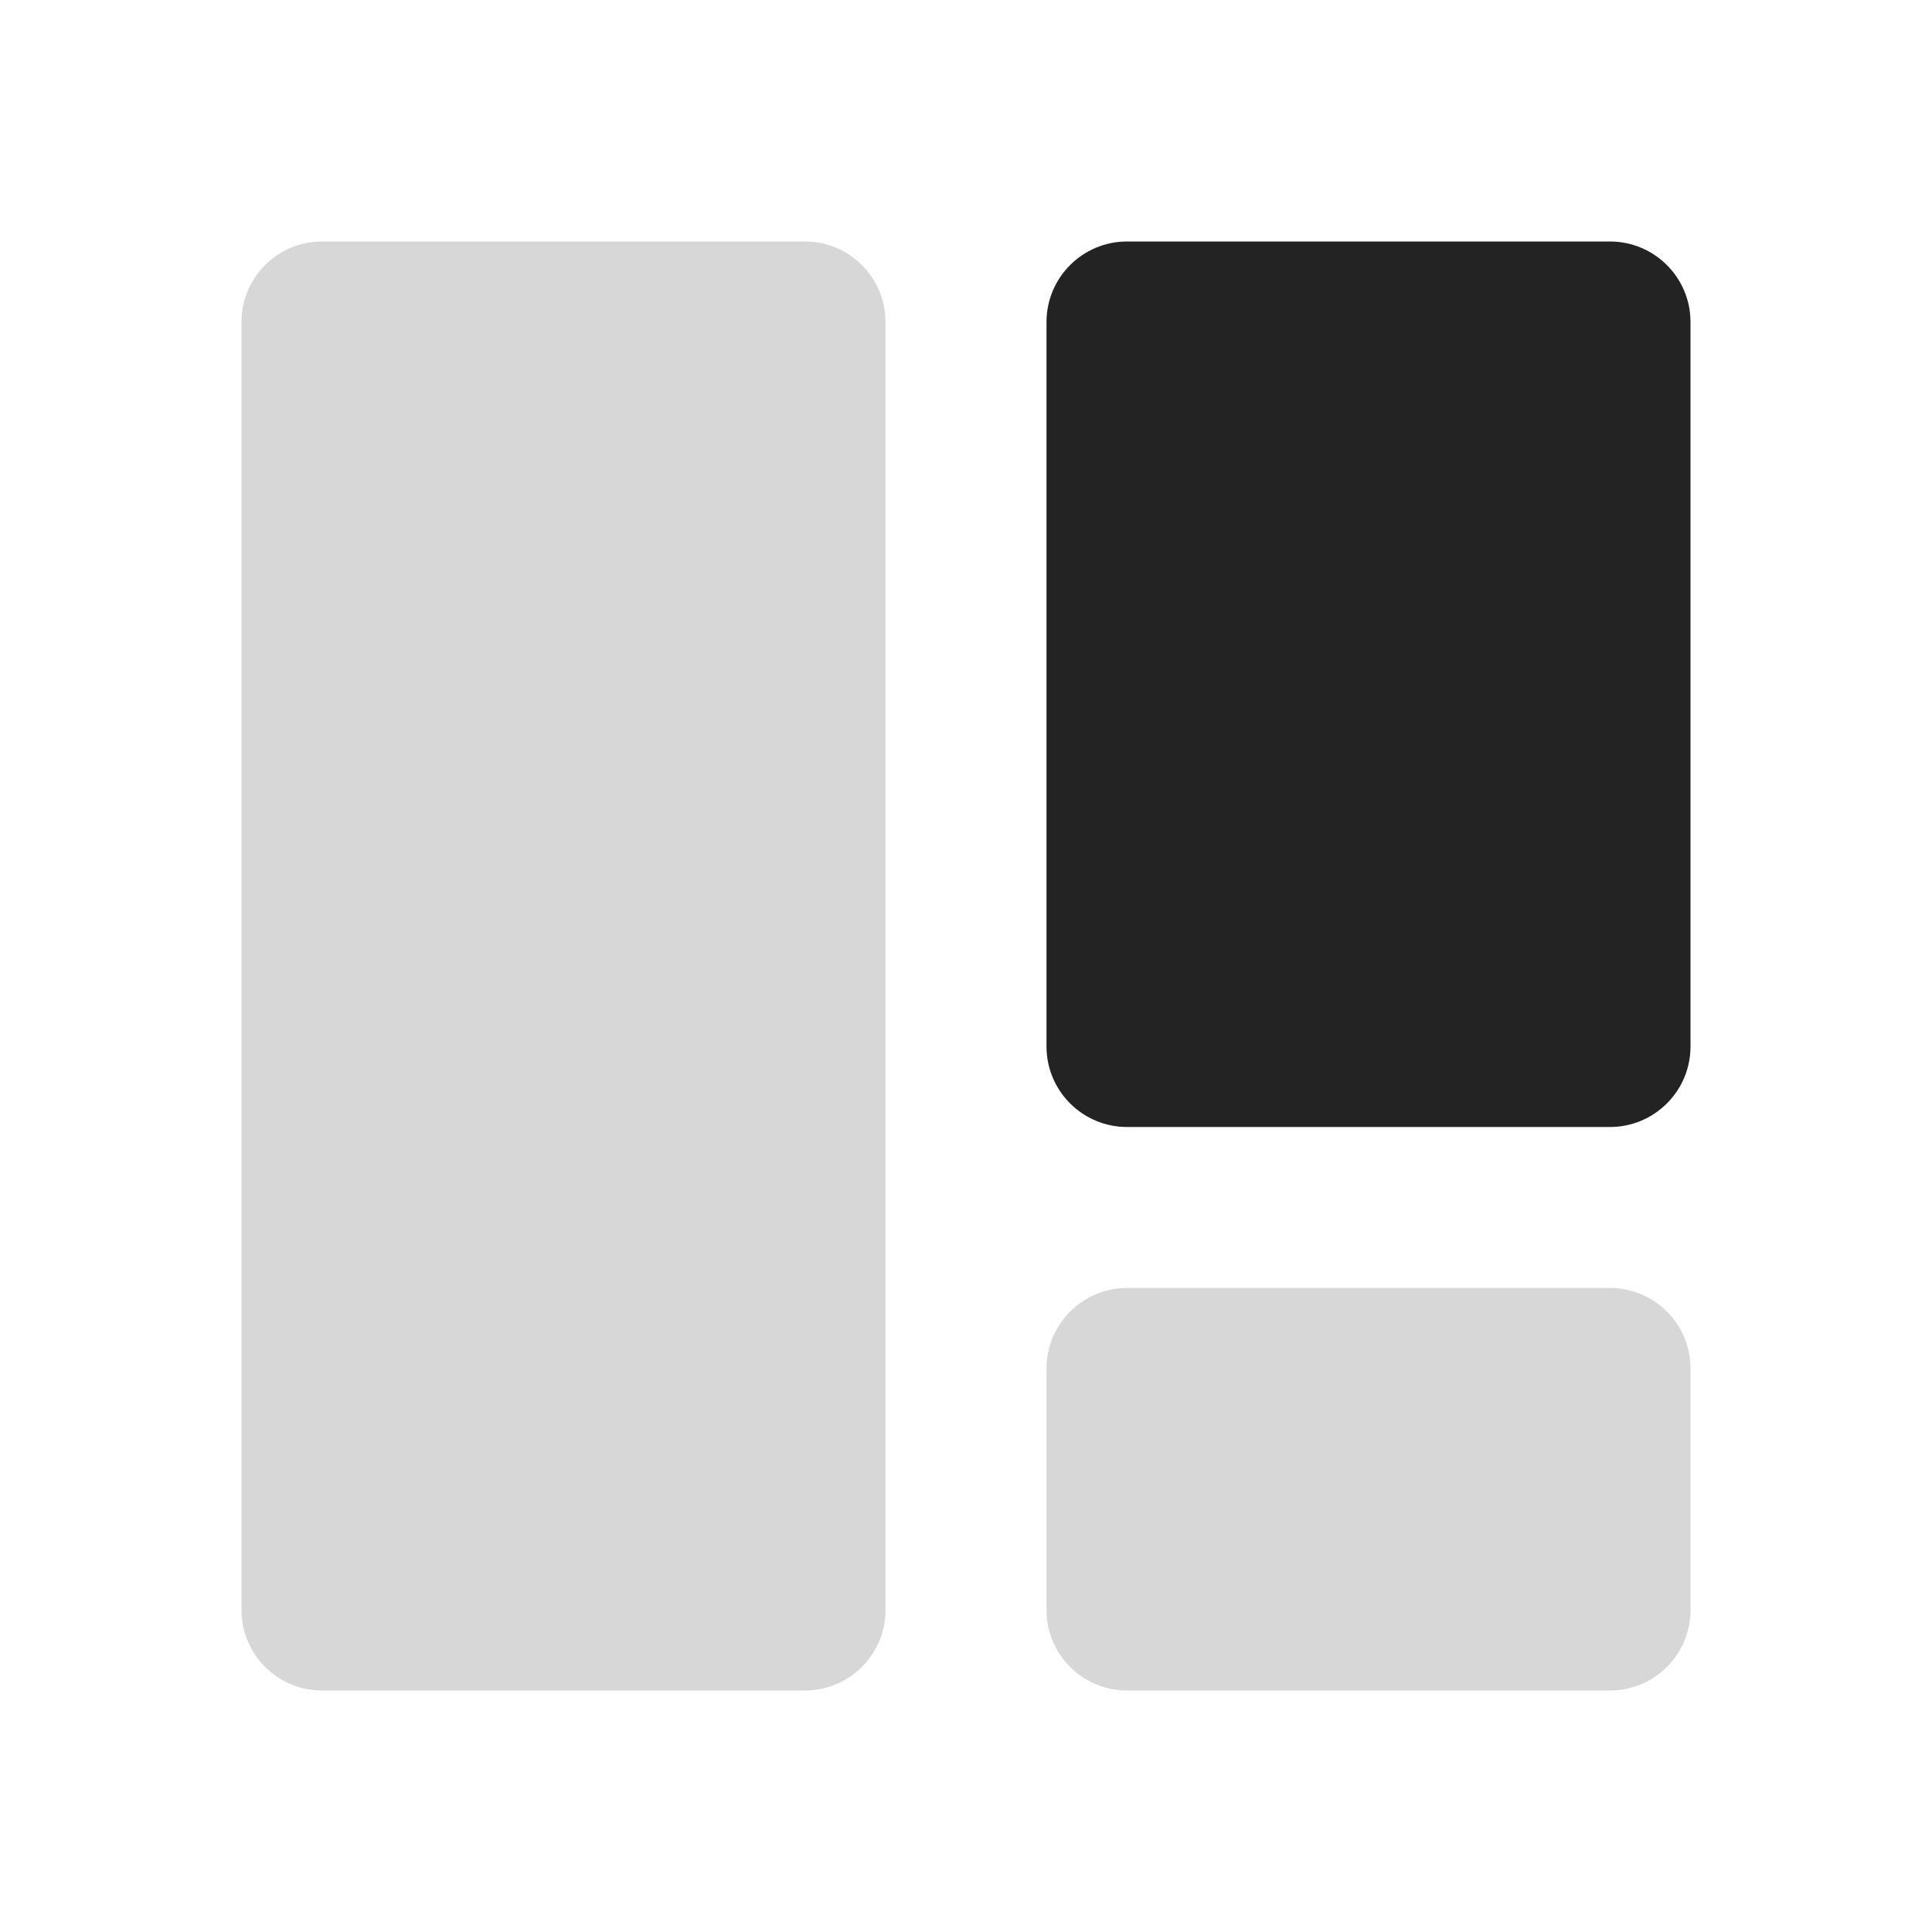 <svg xmlns="http://www.w3.org/2000/svg" width="24" height="24" viewBox="0 0 24 24"><defs><clipPath id="a"><path d="M7,0 C7.552,-1.01453063e-16 8,0.448 8,1 L8,17 C8,17.552 7.552,18 7,18 L1,18 C0.448,18 6.76353751e-17,17.552 0,17 L0,1 C-6.76353751e-17,0.448 0.448,1.01453063e-16 1,0 L7,0 Z"/></clipPath><clipPath id="b"><path d="M7,0 C7.552,-1.01453063e-16 8,0.448 8,1 L8,10 C8,10.552 7.552,11 7,11 L1,11 C0.448,11 6.76353751e-17,10.552 0,10 L0,1 C-6.76353751e-17,0.448 0.448,1.01453063e-16 1,0 L7,0 Z"/></clipPath><clipPath id="c"><path d="M7,0 C7.552,-1.01453063e-16 8,0.448 8,1 L8,4 C8,4.552 7.552,5 7,5 L1,5 C0.448,5 6.76353751e-17,4.552 0,4 L0,1 C-6.76353751e-17,0.448 0.448,1.01453063e-16 1,0 L7,0 Z"/></clipPath></defs><g clip-path="url(#a)" transform="translate(3 3)"><polygon fill="rgba(0, 0, 0, 0.16)" points="0 0 8 0 8 18 0 18 0 0"/></g><g clip-path="url(#b)" transform="translate(13 3)"><polygon fill="rgba(0, 0, 0, 0.86)" points="0 0 8 0 8 11 0 11 0 0"/></g><g clip-path="url(#c)" transform="translate(13 16)"><polygon fill="rgba(0, 0, 0, 0.16)" points="0 0 8 0 8 5 0 5 0 0"/></g></svg>
